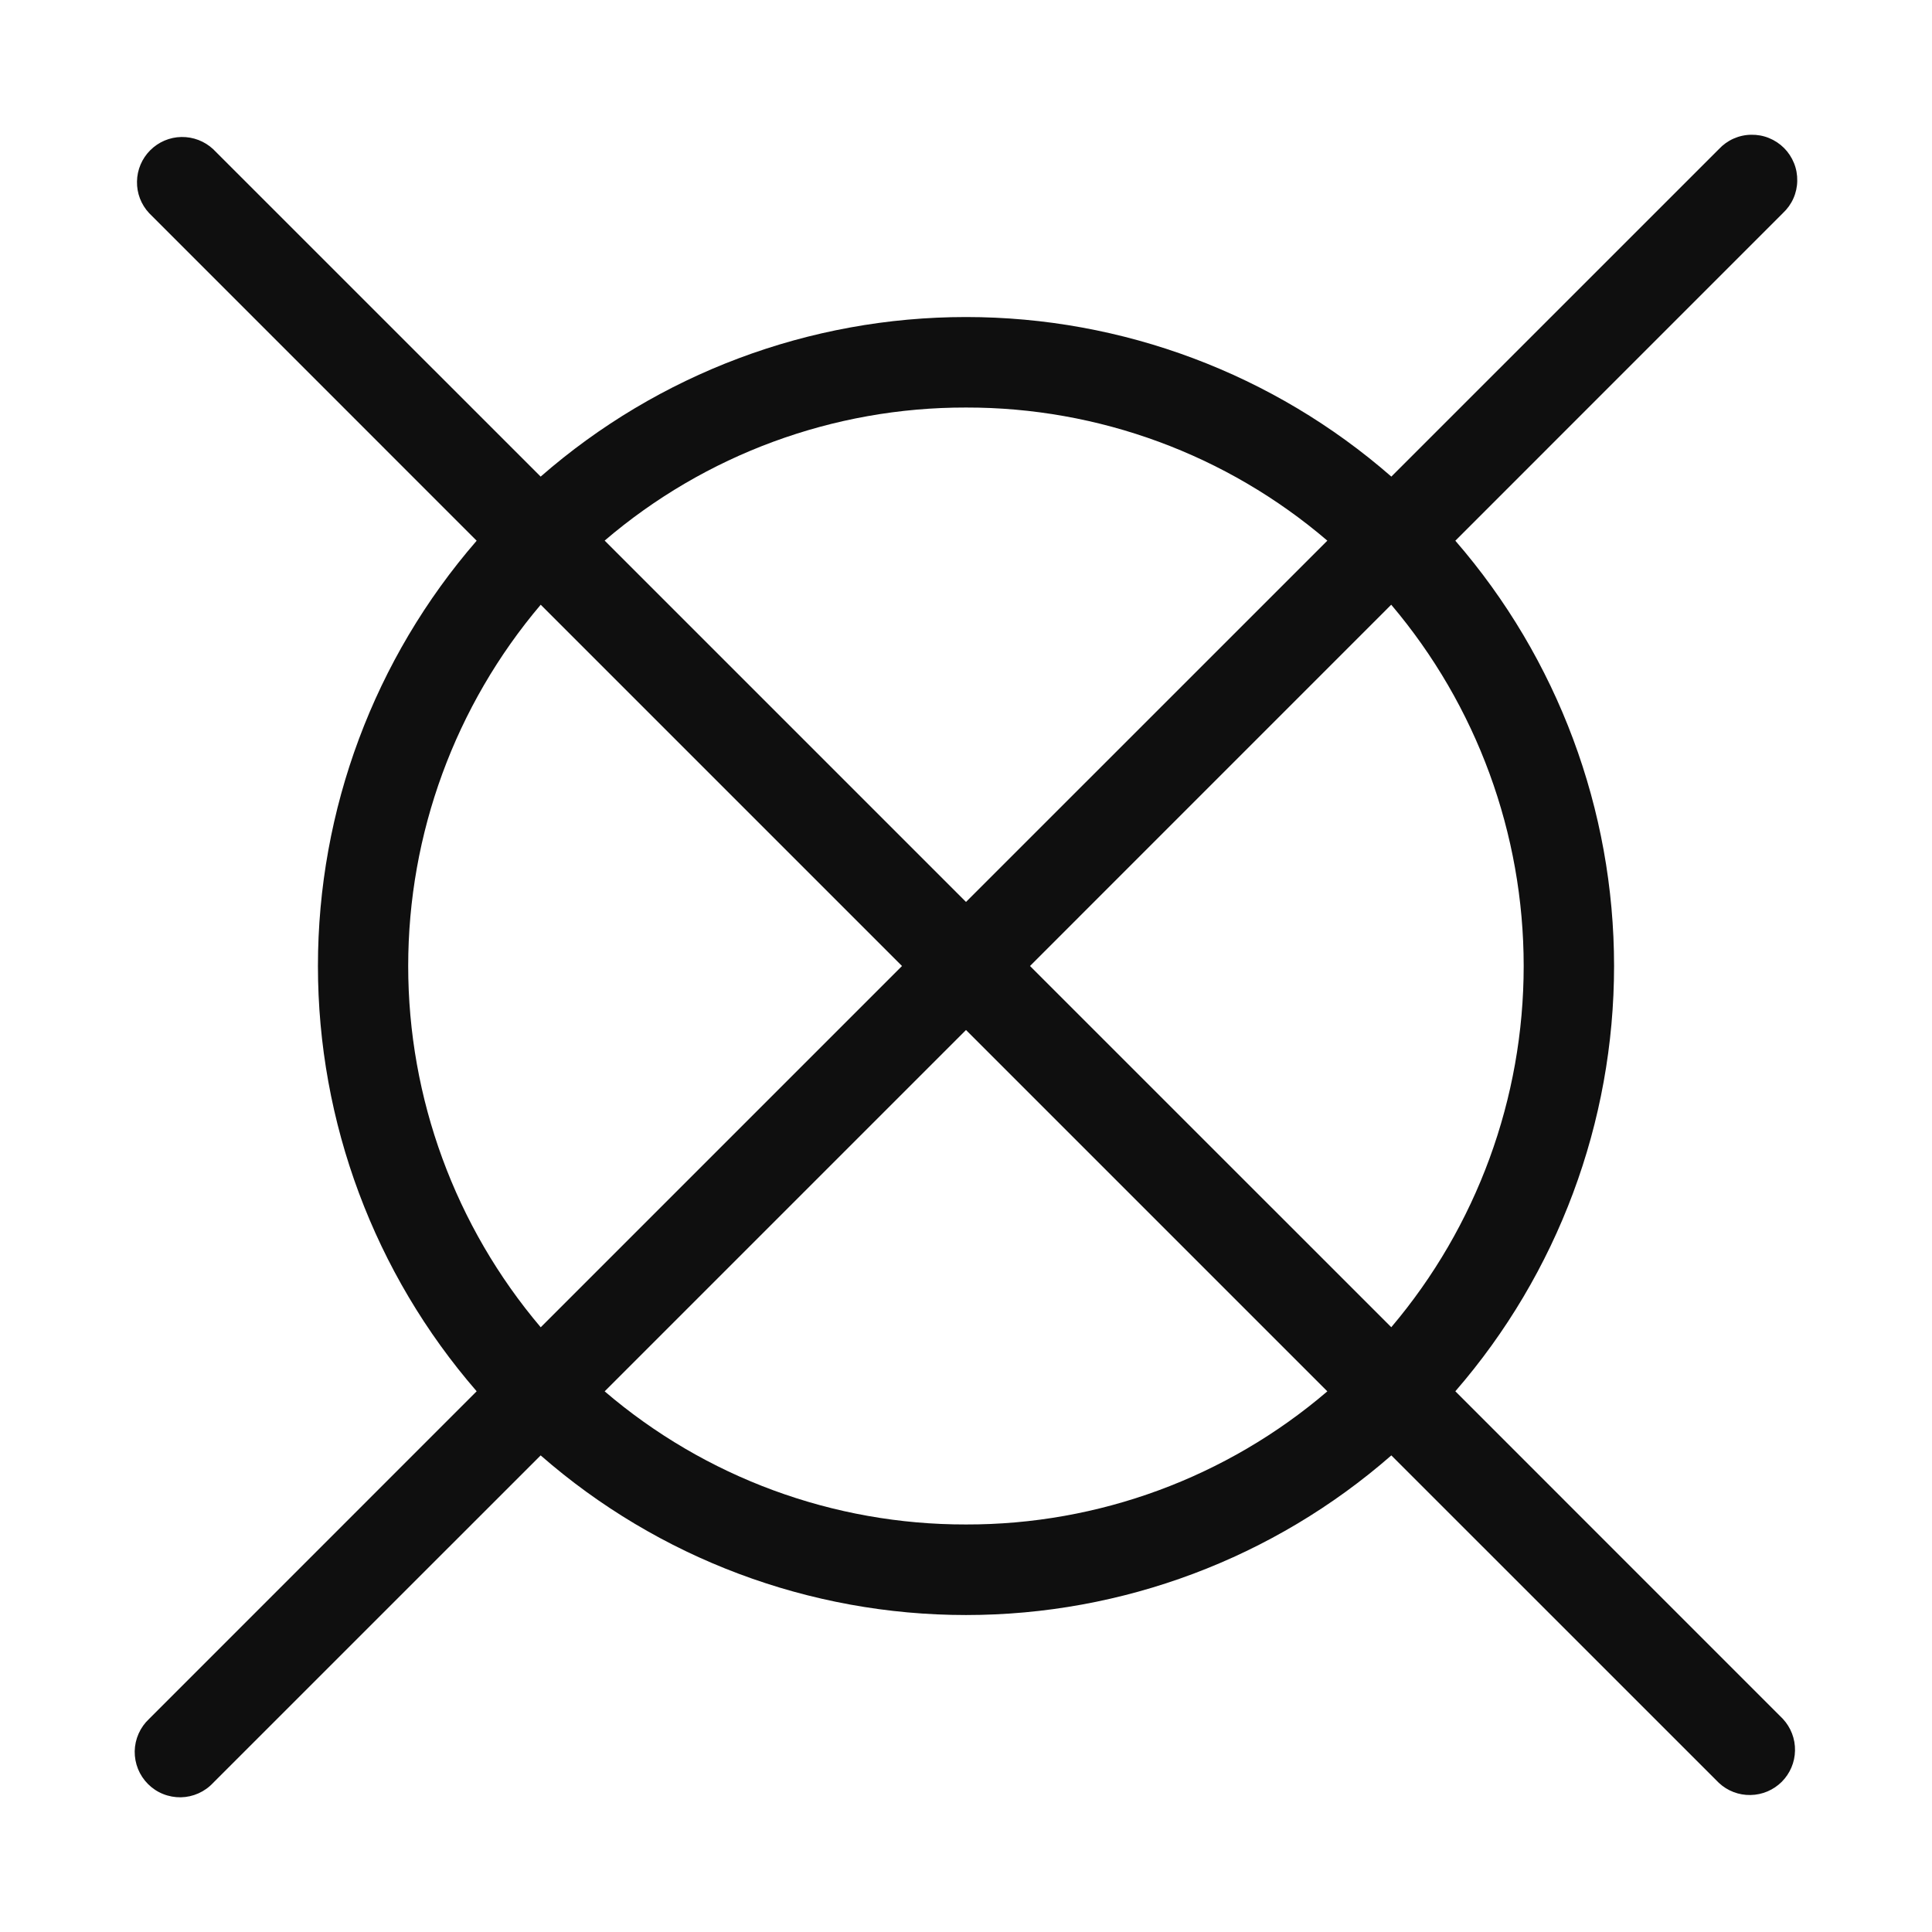 <svg width="32" height="32" viewBox="0 0 32 32" fill="none" xmlns="http://www.w3.org/2000/svg">
<path d="M24.105 23.044C25.801 21.089 26.734 18.588 26.734 16C26.734 13.412 25.801 10.911 24.105 8.956L29.53 3.53C29.604 3.461 29.663 3.379 29.704 3.287C29.745 3.195 29.767 3.095 29.768 2.995C29.77 2.894 29.752 2.794 29.714 2.701C29.676 2.607 29.62 2.522 29.549 2.451C29.478 2.38 29.393 2.324 29.299 2.286C29.206 2.248 29.106 2.23 29.005 2.232C28.905 2.233 28.805 2.255 28.713 2.296C28.621 2.337 28.539 2.396 28.47 2.47L23.045 7.894C21.094 6.19 18.591 5.251 16 5.251C13.409 5.251 10.906 6.19 8.955 7.894L3.53 2.47C3.388 2.338 3.2 2.266 3.005 2.269C2.811 2.272 2.626 2.351 2.488 2.489C2.351 2.626 2.272 2.811 2.269 3.006C2.265 3.2 2.337 3.388 2.47 3.53L7.895 8.956C6.199 10.911 5.266 13.412 5.266 16C5.266 18.588 6.199 21.089 7.895 23.044L2.47 28.47C2.396 28.539 2.337 28.622 2.296 28.714C2.255 28.806 2.233 28.905 2.231 29.006C2.23 29.106 2.248 29.206 2.286 29.3C2.324 29.393 2.38 29.478 2.451 29.549C2.522 29.62 2.607 29.677 2.7 29.714C2.794 29.752 2.894 29.77 2.994 29.769C3.095 29.767 3.194 29.745 3.286 29.704C3.378 29.663 3.461 29.604 3.53 29.53L8.955 24.106C10.906 25.811 13.409 26.75 16 26.75C18.591 26.75 21.094 25.811 23.045 24.106L28.47 29.53C28.612 29.663 28.8 29.735 28.994 29.731C29.189 29.728 29.374 29.649 29.512 29.512C29.649 29.374 29.728 29.189 29.731 28.995C29.735 28.8 29.662 28.612 29.53 28.47L24.105 23.044ZM23.045 21.984L17.06 16L23.043 10.016C24.46 11.688 25.237 13.809 25.237 16C25.237 18.192 24.46 20.312 23.043 21.984H23.045ZM16 6.75C18.194 6.746 20.318 7.528 21.985 8.955L16 14.939L10.015 8.954C11.682 7.528 13.806 6.746 16 6.75ZM8.956 10.016L14.94 16L8.956 21.984C7.539 20.312 6.761 18.192 6.761 16C6.761 13.809 7.539 11.688 8.956 10.016ZM16 25.25C13.805 25.254 11.682 24.472 10.015 23.045L16 17.06L21.985 23.045C20.318 24.472 18.194 25.255 16 25.25Z" fill="#0F0F0F"/>
</svg>
